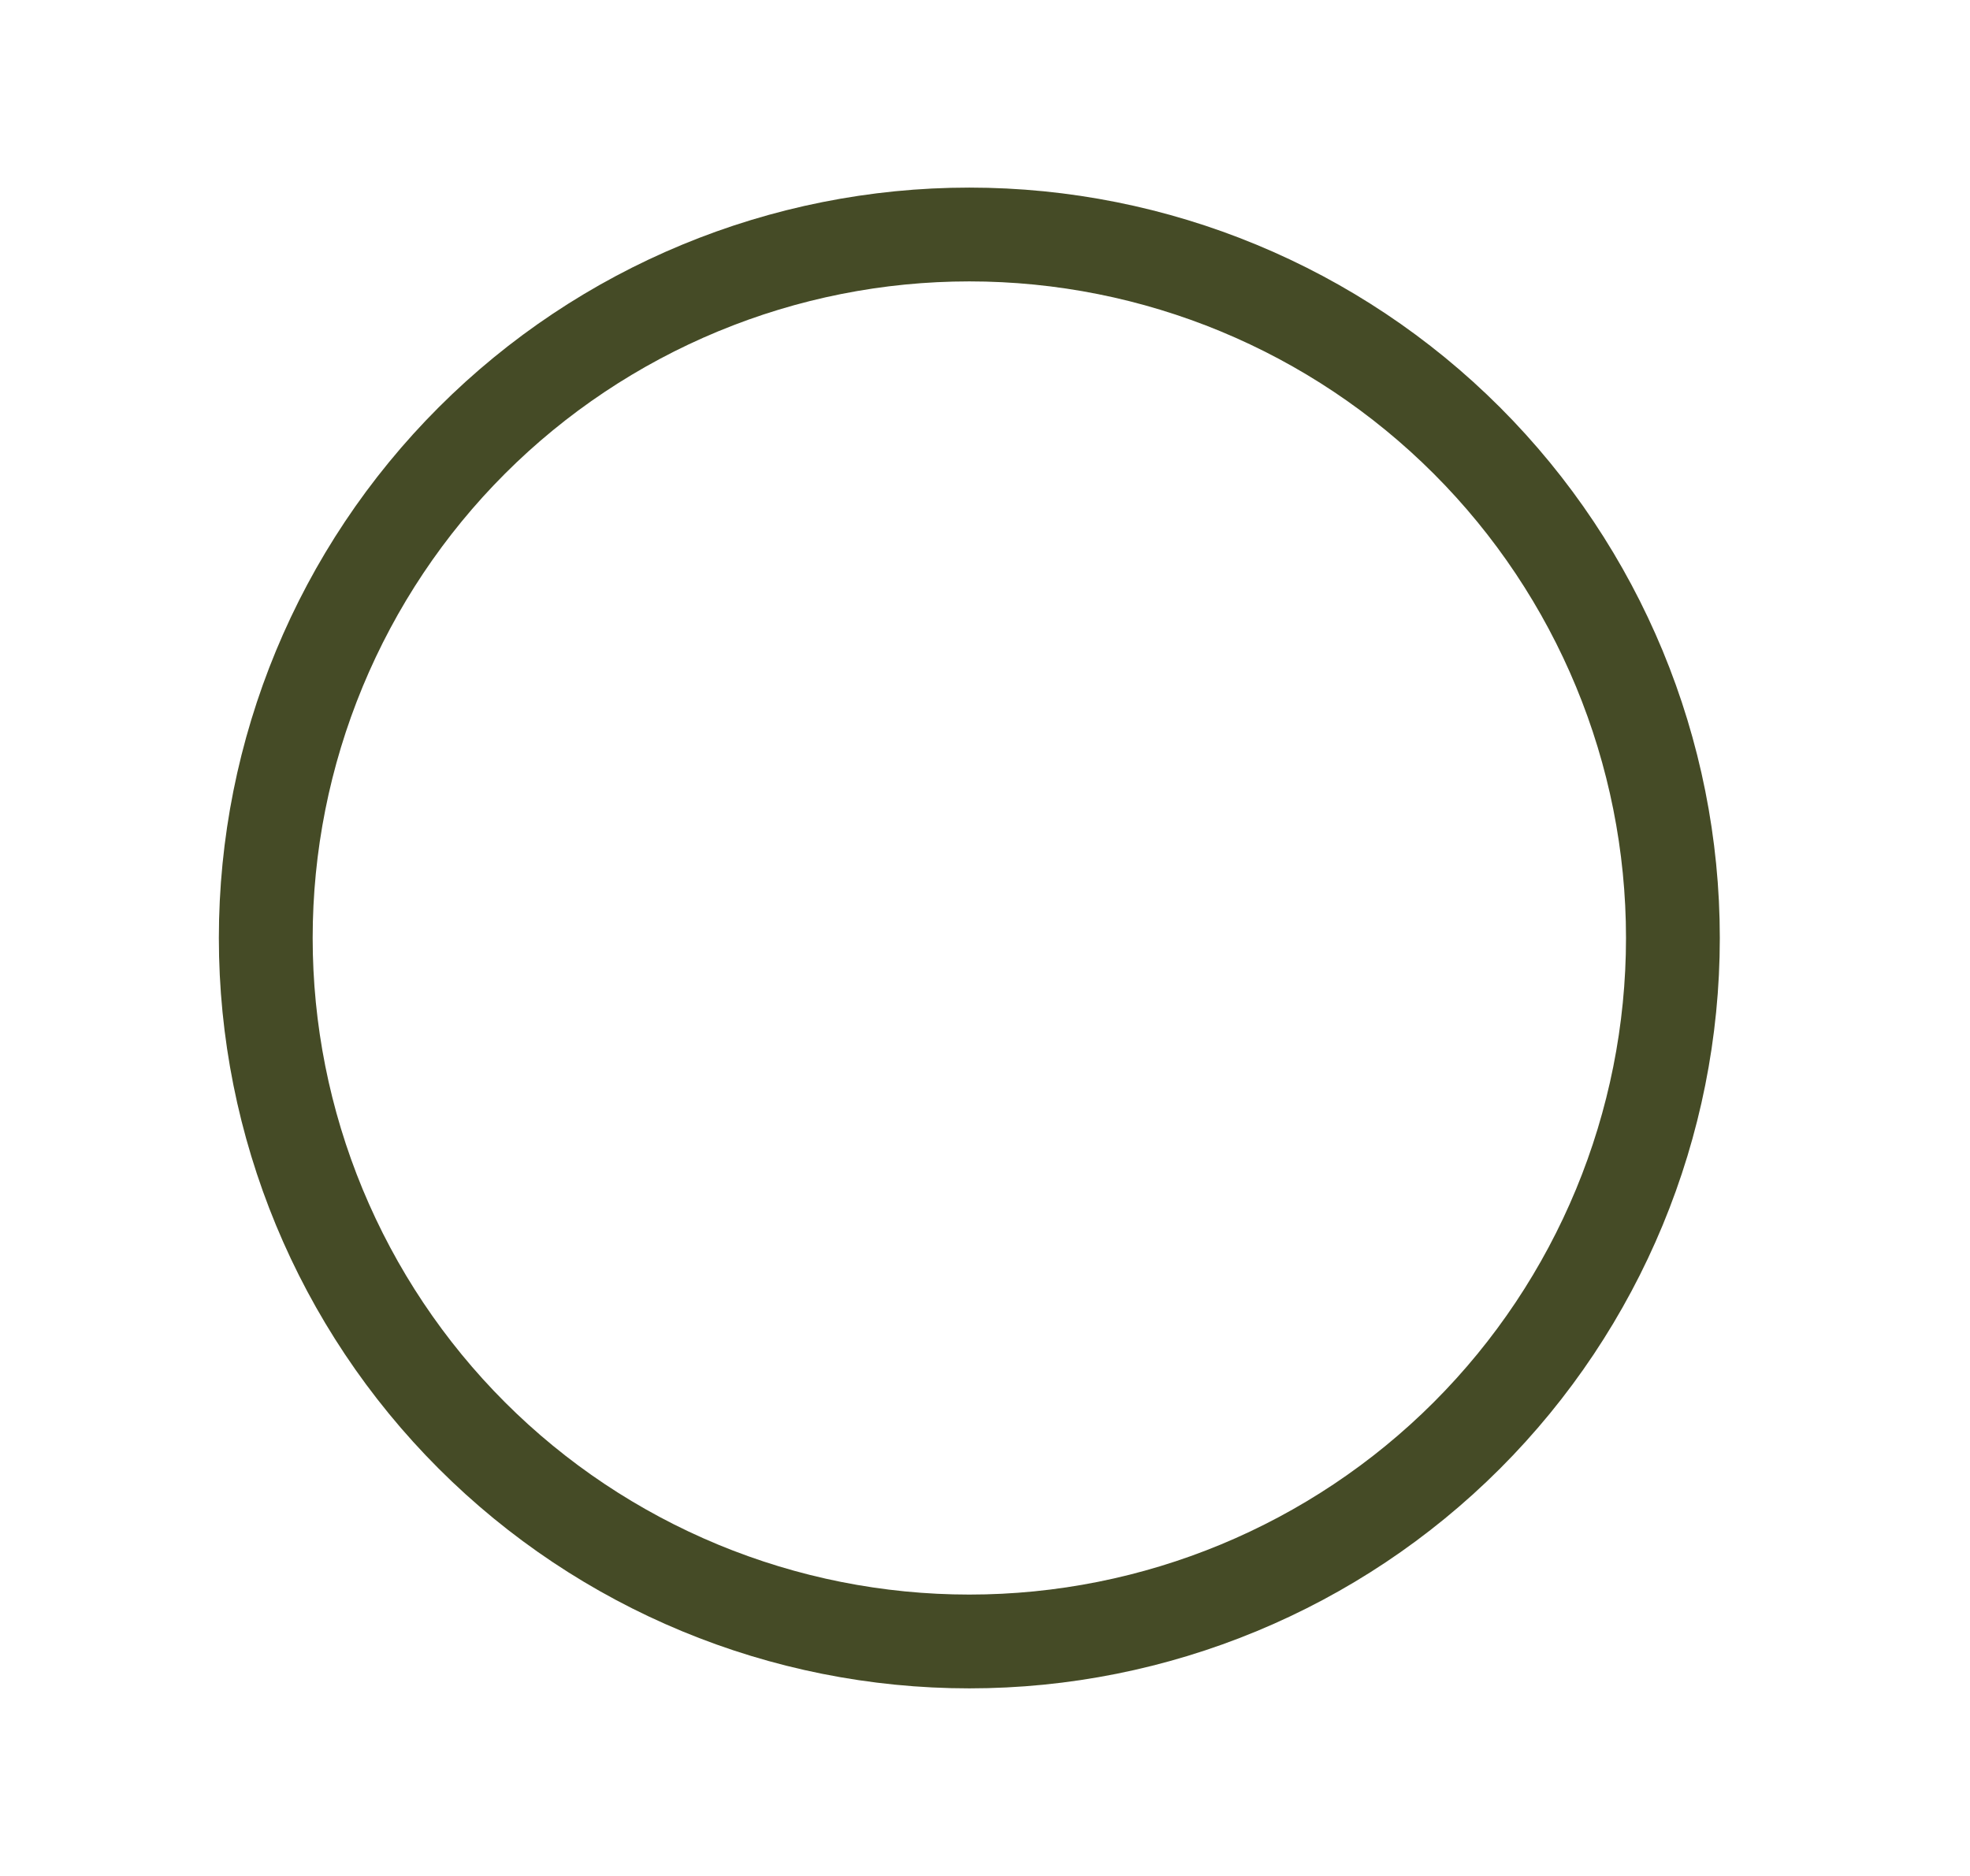<svg width="21" height="20" viewBox="0 0 21 20" fill="none" xmlns="http://www.w3.org/2000/svg">
<path d="M10.333 3C9.414 3 8.504 3.181 7.654 3.533C6.805 3.885 6.033 4.4 5.383 5.05C4.733 5.7 4.218 6.472 3.866 7.321C3.514 8.171 3.333 9.081 3.333 10C3.333 10.919 3.514 11.829 3.866 12.679C4.218 13.528 4.733 14.3 5.383 14.95C6.033 15.6 6.805 16.115 7.654 16.467C8.504 16.819 9.414 17 10.333 17C12.19 17 13.97 16.262 15.283 14.95C16.596 13.637 17.333 11.857 17.333 10C17.333 8.143 16.596 6.363 15.283 5.05C13.97 3.737 12.19 3 10.333 3ZM2.333 10C2.333 7.878 3.176 5.843 4.676 4.343C6.176 2.843 8.211 2 10.333 2C12.455 2 14.49 2.843 15.99 4.343C17.49 5.843 18.333 7.878 18.333 10C18.333 12.122 17.49 14.157 15.99 15.657C14.49 17.157 12.455 18 10.333 18C8.211 18 6.176 17.157 4.676 15.657C3.176 14.157 2.333 12.122 2.333 10Z" fill="#454B26"/>
</svg>
